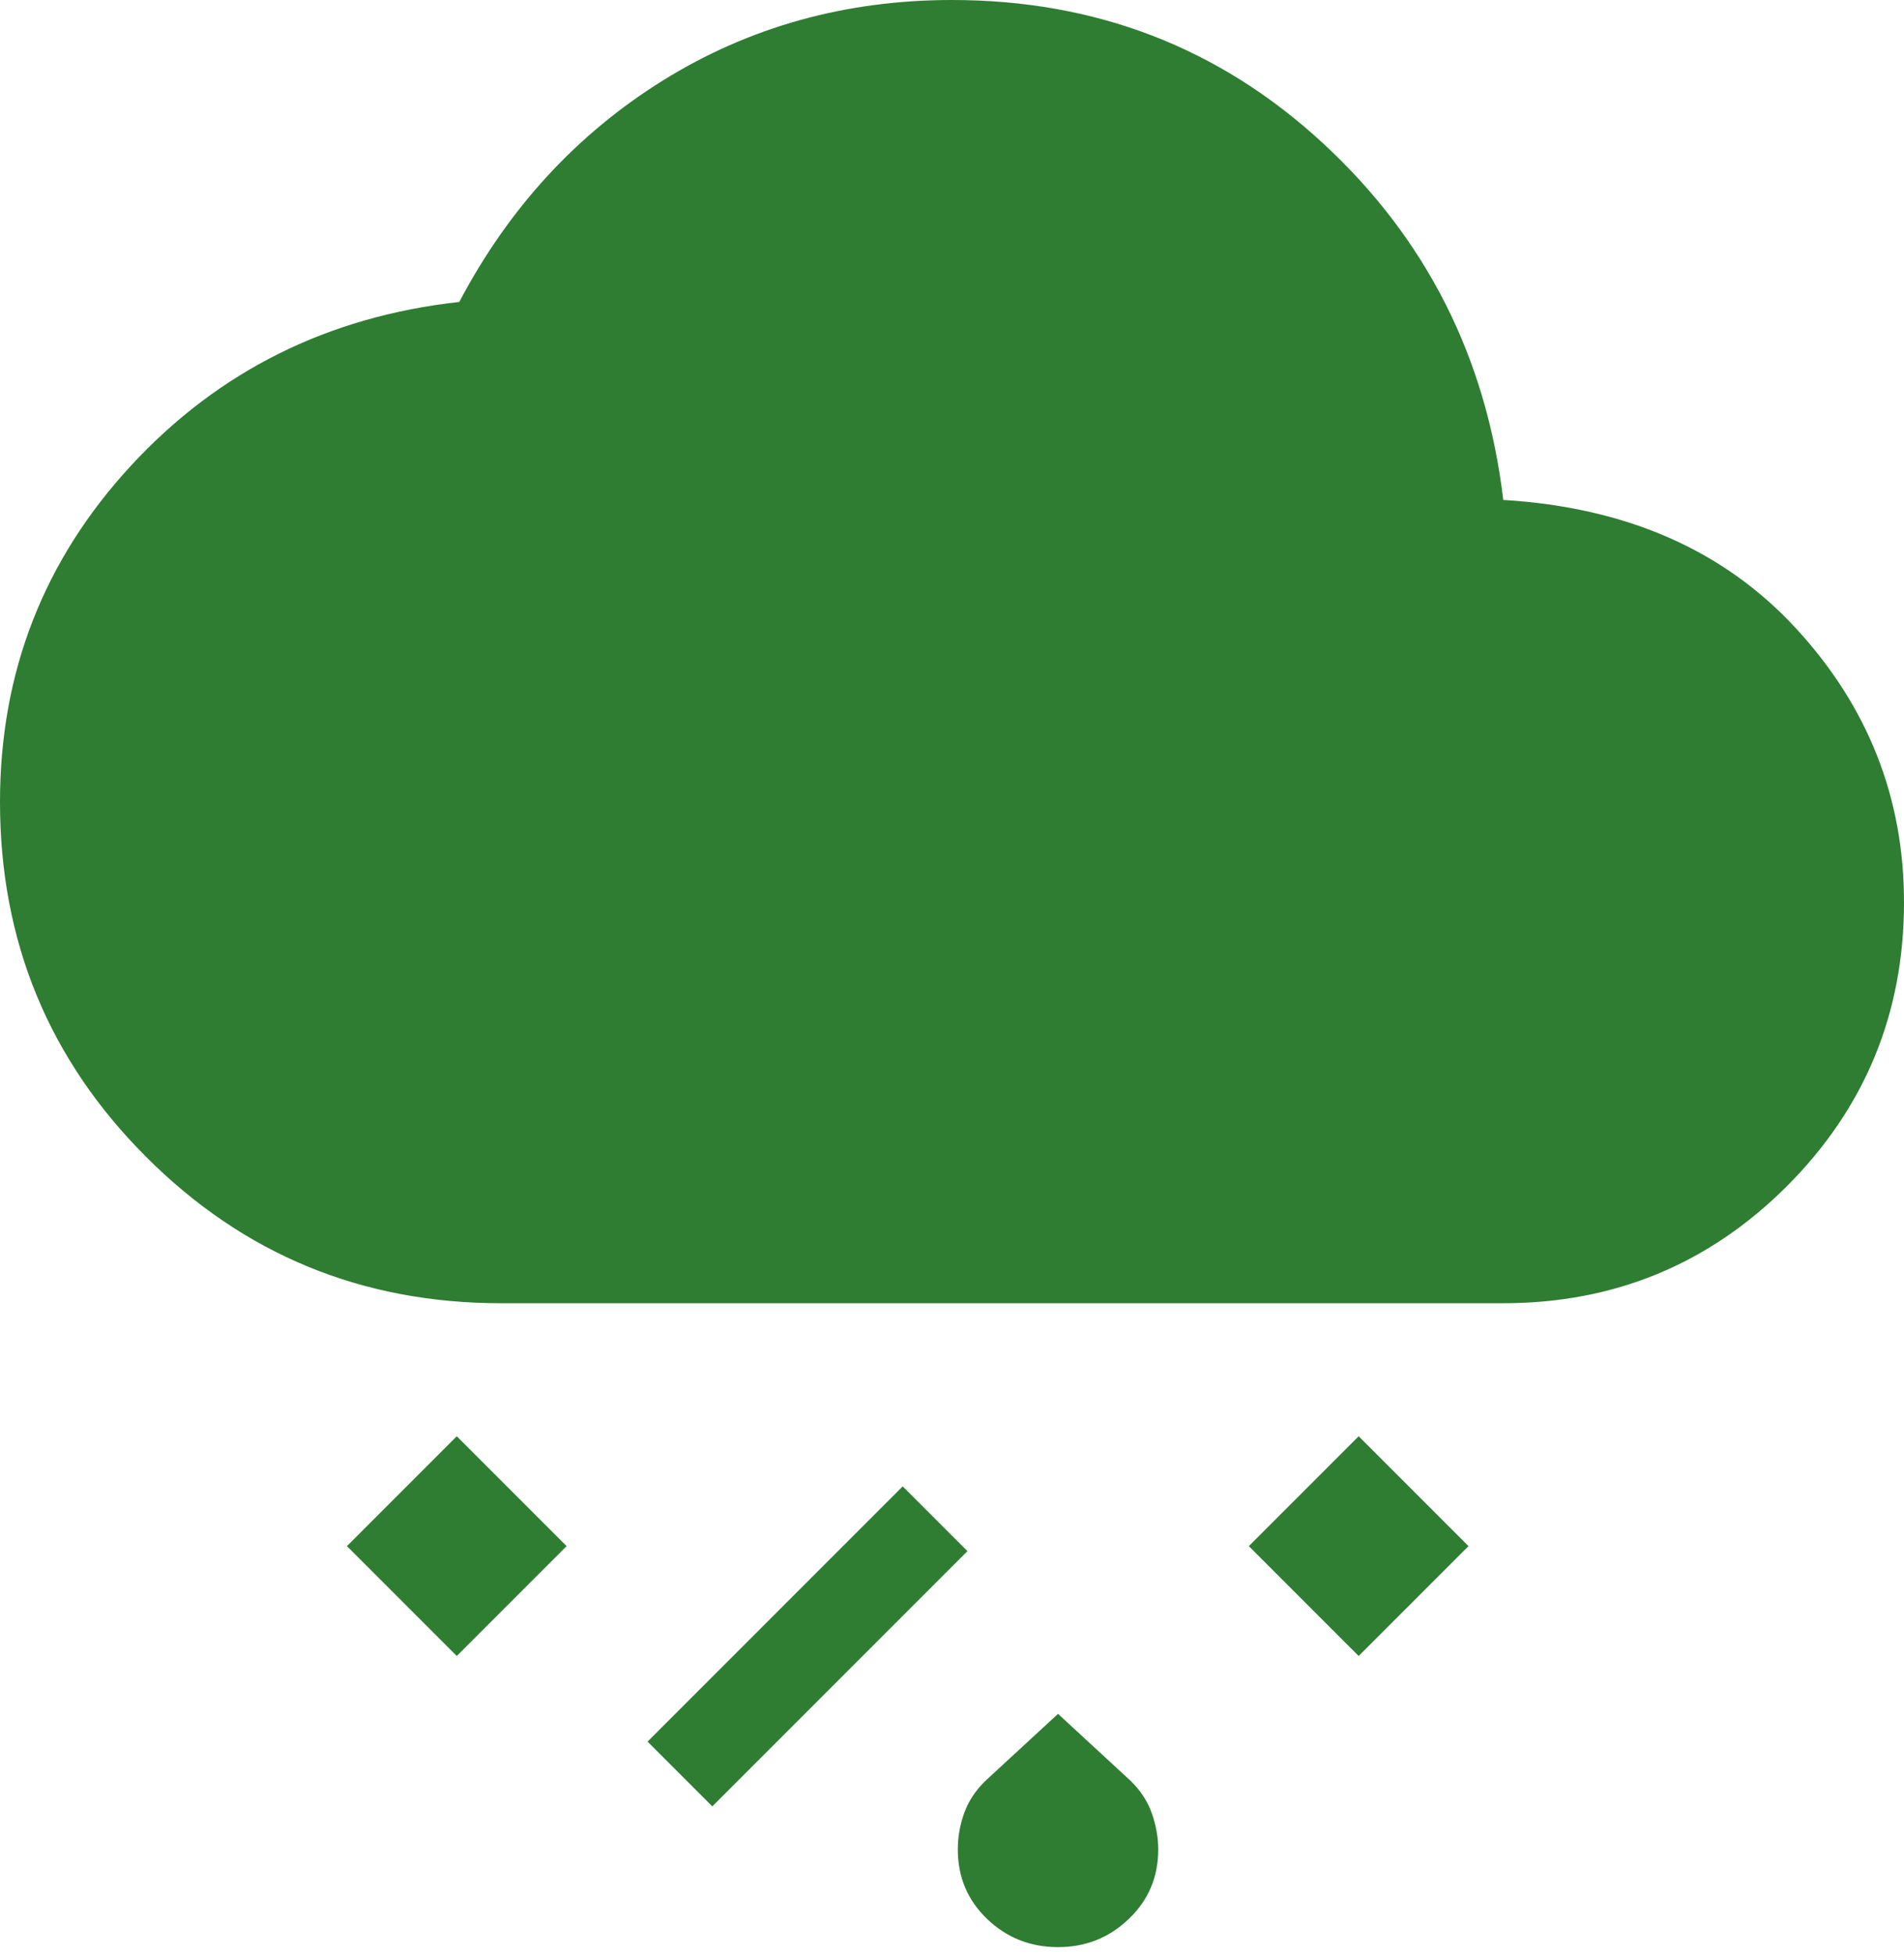 <svg width="38" height="39" viewBox="0 0 38 39" fill="none" xmlns="http://www.w3.org/2000/svg">
<path d="M21.116 38.846C20.564 38.846 20.093 38.659 19.702 38.286C19.311 37.911 19.116 37.448 19.116 36.896C19.116 36.649 19.159 36.407 19.244 36.17C19.329 35.933 19.471 35.718 19.67 35.526L21.116 34.192L22.562 35.526C22.759 35.717 22.901 35.931 22.986 36.17C23.071 36.409 23.115 36.651 23.116 36.896C23.116 37.448 22.92 37.911 22.528 38.284C22.137 38.659 21.667 38.846 21.116 38.846ZM14.216 36.038L12.924 34.746L18.016 29.654L19.308 30.946L14.216 36.038ZM27.116 33.038L24.924 30.846L27.116 28.654L29.308 30.846L27.116 33.038ZM9.116 33.038L6.924 30.846L9.116 28.654L11.308 30.846L9.116 33.038ZM10 26C7.223 26 4.862 25.027 2.918 23.082C0.973 21.138 0 18.777 0 16C0 13.413 0.872 11.176 2.616 9.288C4.359 7.403 6.542 6.315 9.166 6.024C10.155 4.149 11.511 2.676 13.232 1.604C14.955 0.535 16.877 0 19 0C21.872 0 24.339 0.952 26.402 2.856C28.465 4.76 29.665 7.133 30.002 9.974C32.457 10.122 34.403 10.975 35.842 12.534C37.281 14.094 38 15.916 38 18C38 20.217 37.221 22.105 35.664 23.664C34.105 25.221 32.217 26 30 26H10Z" fill="#2E7D32"/>
</svg>
